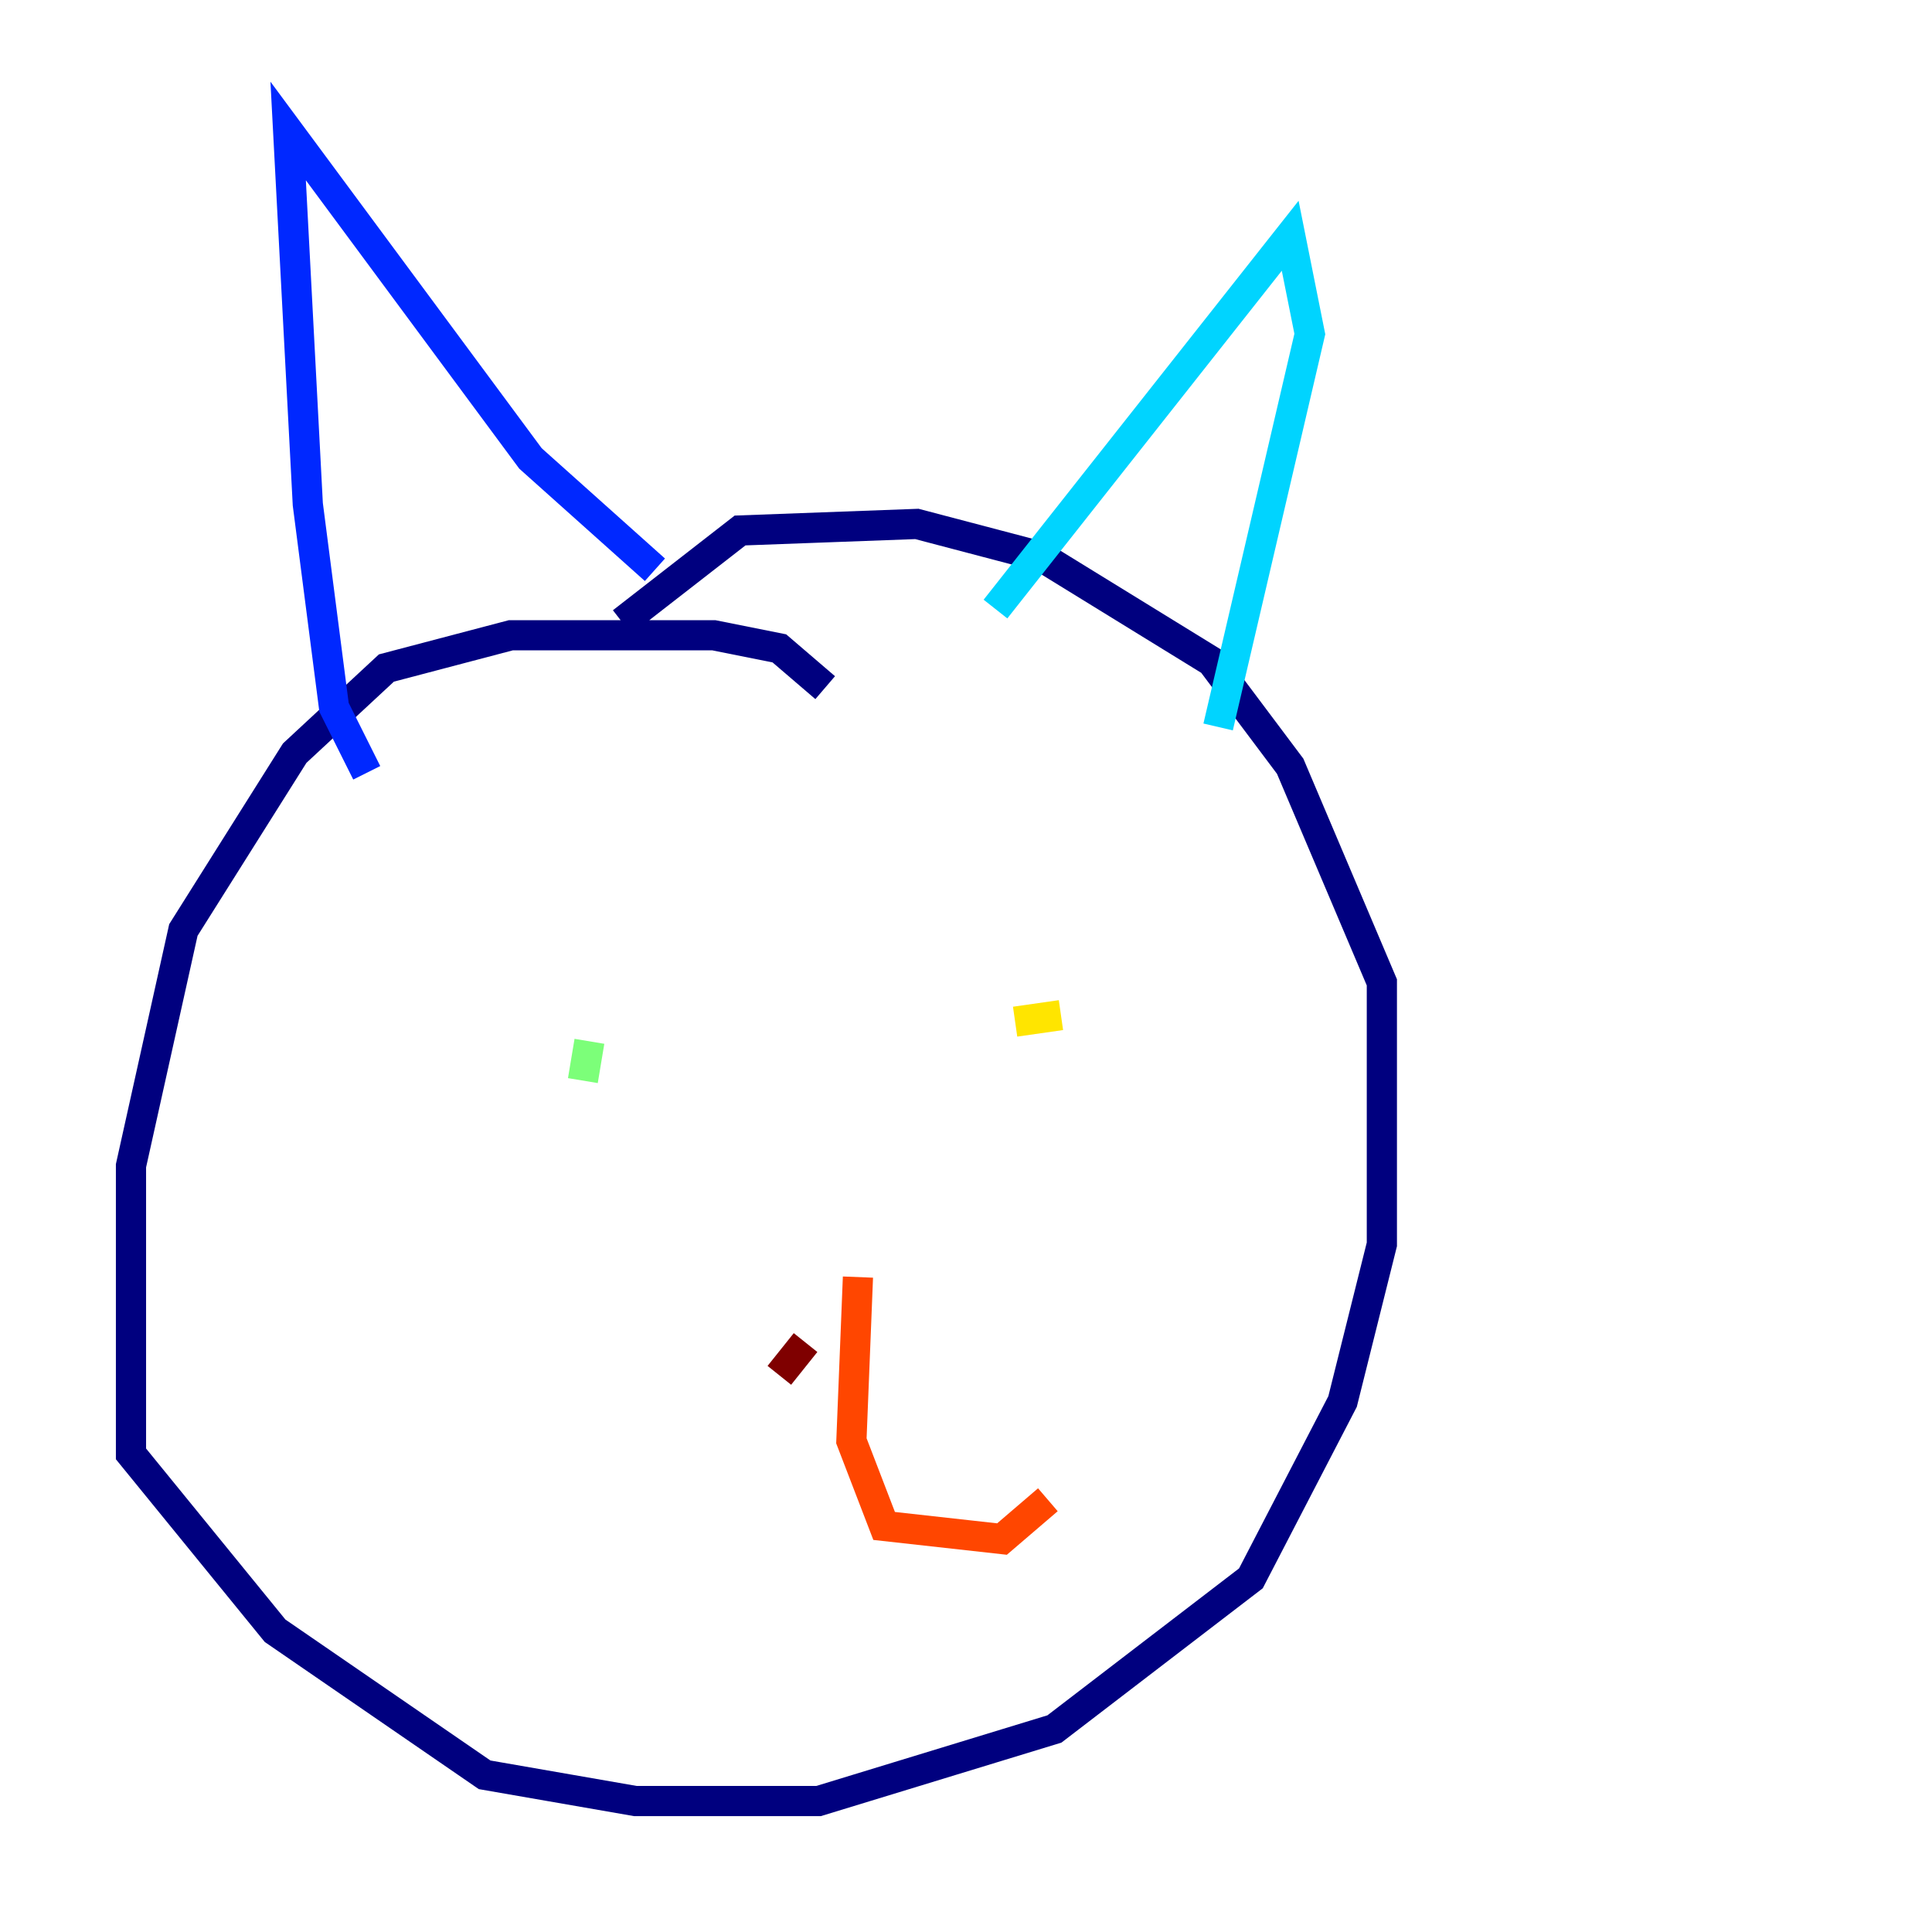 <?xml version="1.0" encoding="utf-8" ?>
<svg baseProfile="tiny" height="128" version="1.2" viewBox="0,0,128,128" width="128" xmlns="http://www.w3.org/2000/svg" xmlns:ev="http://www.w3.org/2001/xml-events" xmlns:xlink="http://www.w3.org/1999/xlink"><defs /><polyline fill="none" points="54.671,45.559 51.634,42.956 47.295,42.088 33.844,42.088 25.6,44.258 19.525,49.898 12.149,61.614 8.678,77.234 8.678,96.325 18.224,108.041 32.108,117.586 42.088,119.322 54.237,119.322 69.858,114.549 82.875,104.57 88.949,92.854 91.552,82.441 91.552,65.085 85.478,50.766 80.271,43.824 68.99,36.881 60.746,34.712 49.031,35.146 41.22,41.22" stroke="#00007f" stroke-width="2" /><polyline fill="none" points="24.298,51.2 22.129,46.861 20.393,33.41 19.091,8.678 35.146,30.373 43.39,37.749" stroke="#0028ff" stroke-width="2" /><polyline fill="none" points="65.953,40.352 85.478,15.62 86.78,22.129 80.705,48.163" stroke="#00d4ff" stroke-width="2" /><polyline fill="none" points="38.617,71.593 39.051,68.99" stroke="#7cff79" stroke-width="2" /><polyline fill="none" points="70.291,67.254 67.254,67.688" stroke="#ffe500" stroke-width="2" /><polyline fill="none" points="56.841,84.61 56.407,95.458 58.576,101.098 66.386,101.966 69.424,99.363" stroke="#ff4600" stroke-width="2" /><polyline fill="none" points="53.37,88.949 51.634,91.119" stroke="#7f0000" stroke-width="2" /></svg>